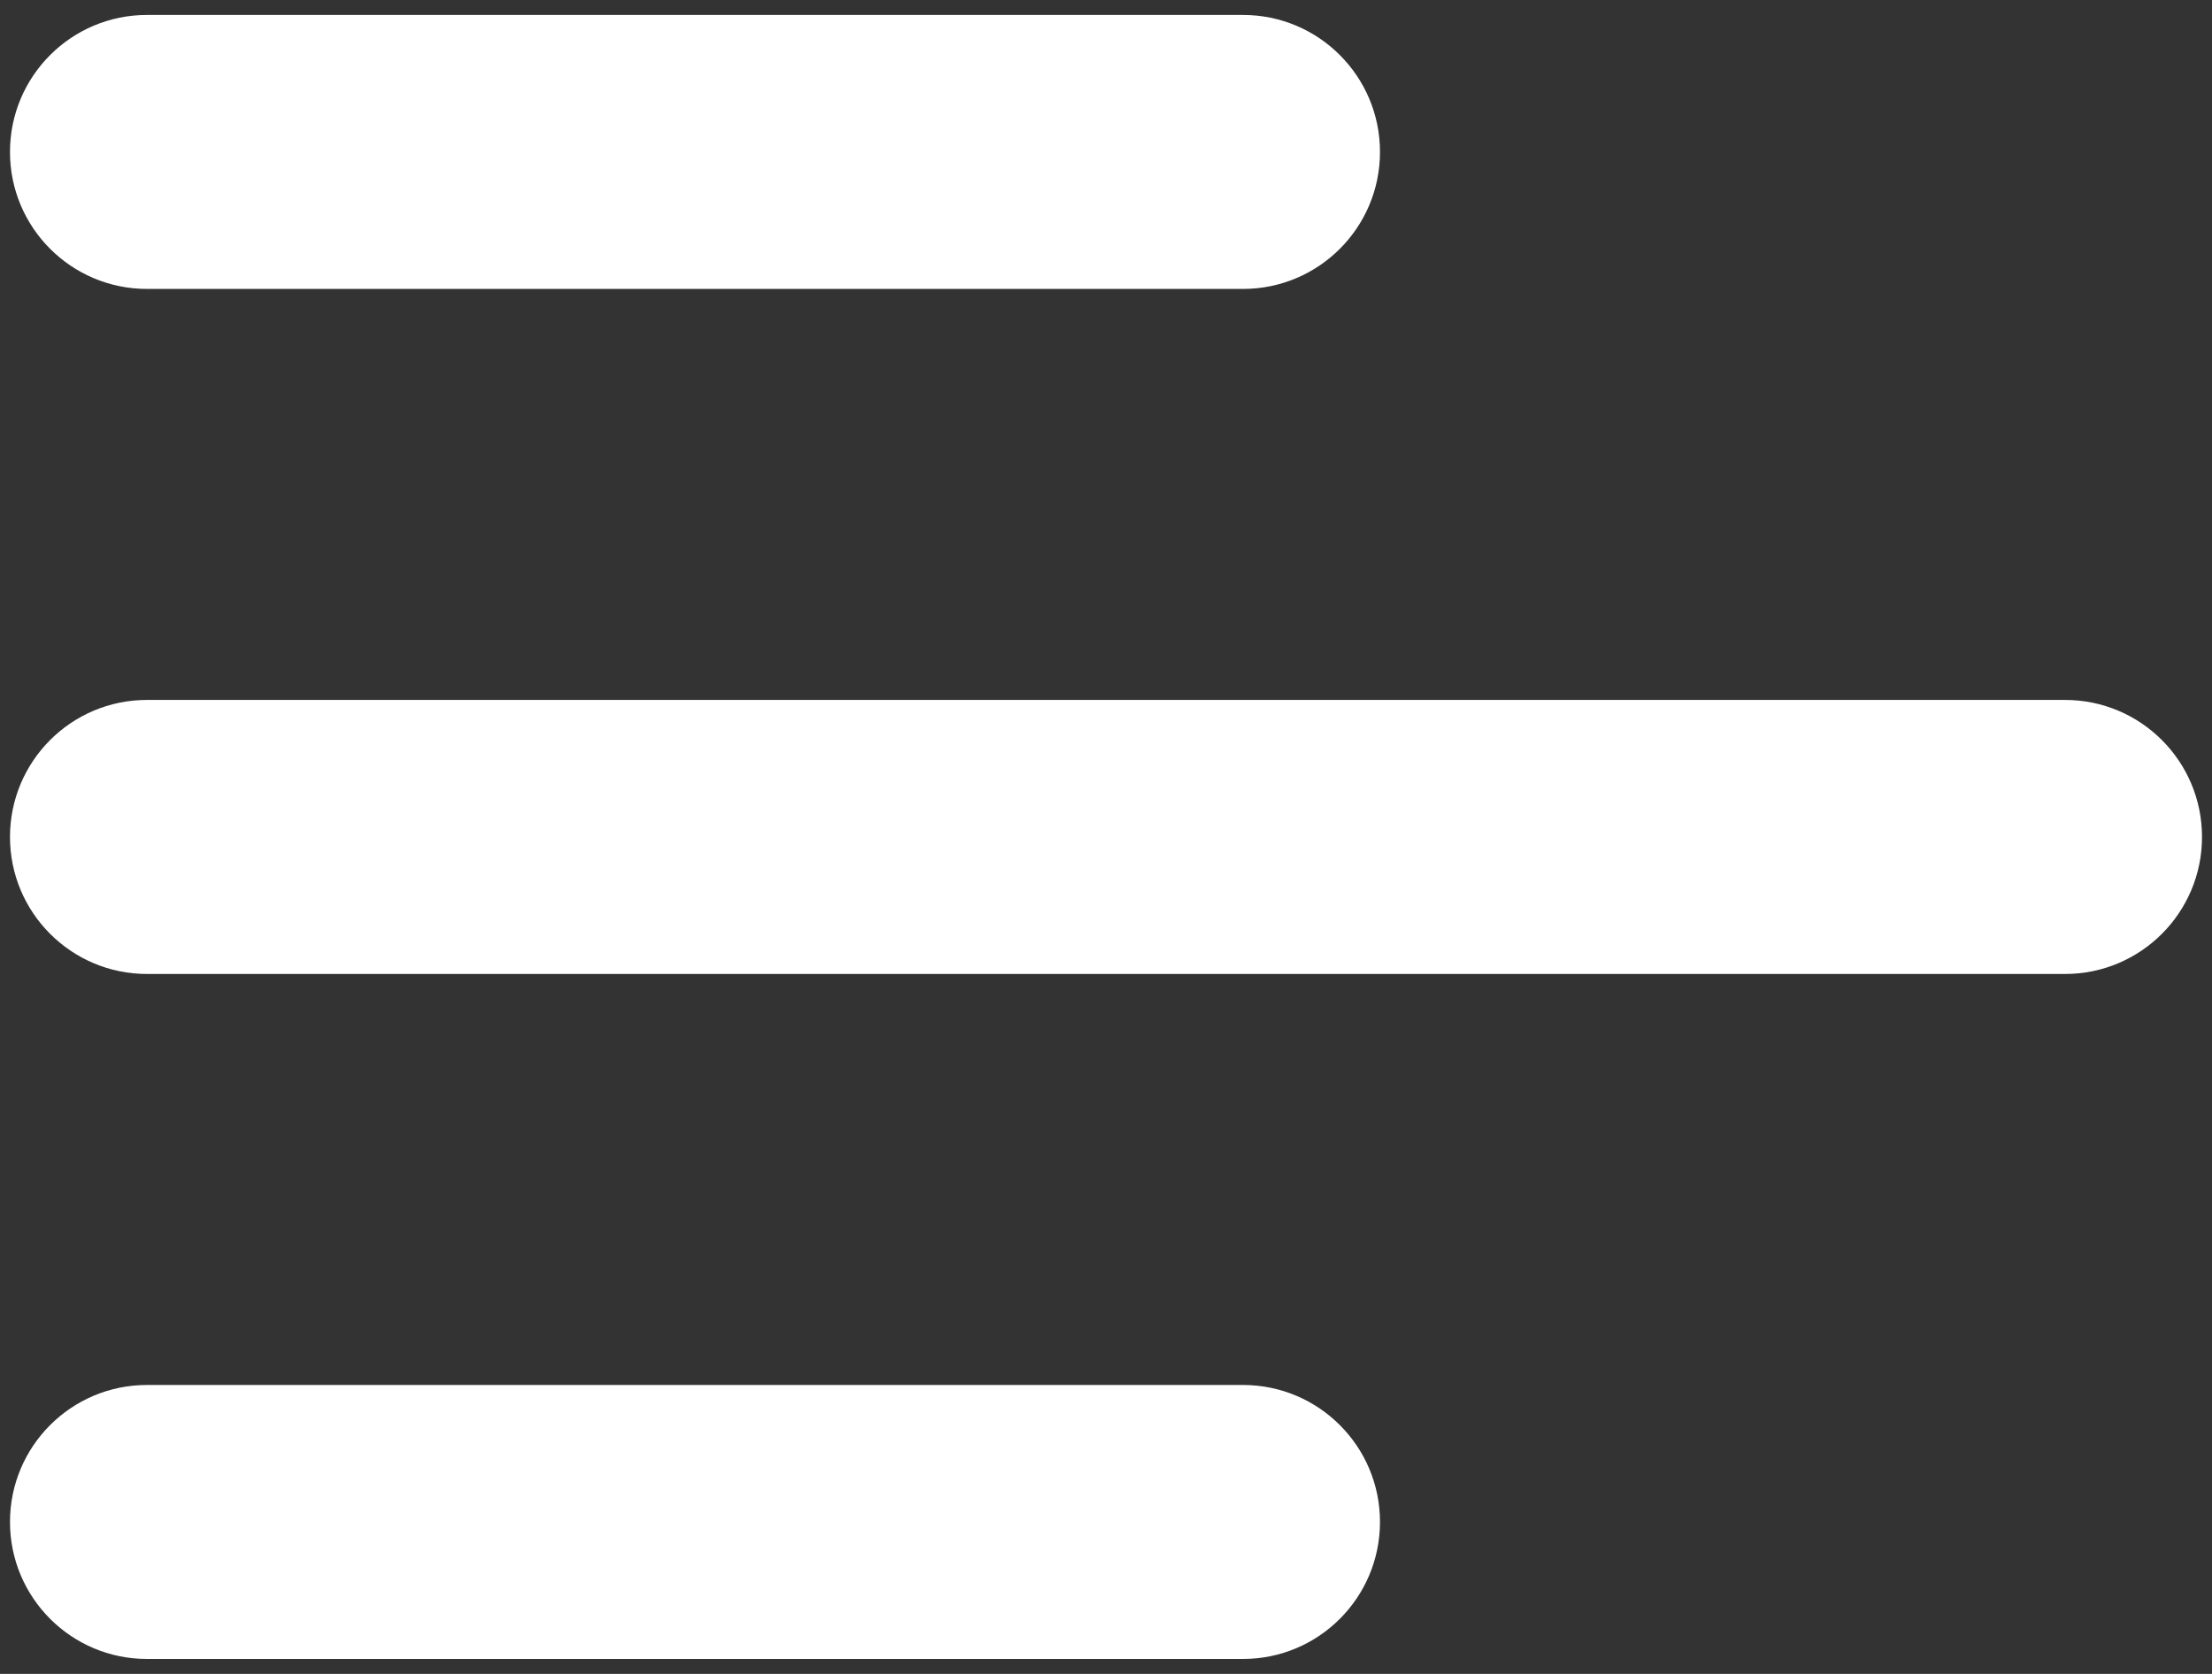 <svg width="37" height="28" viewBox="0 0 37 28" fill="none" xmlns="http://www.w3.org/2000/svg">
<rect x="0" y="0" width="37" height="28" fill="#333333" stroke="none"/>
<path fill-rule="evenodd" clip-rule="evenodd" d="M23.083 2.542C23.083 1.276 22.057 0.25 20.792 0.25H2.458C1.193 0.25 0.167 1.276 0.167 2.542C0.167 3.807 1.193 4.833 2.458 4.833H20.792C22.057 4.833 23.083 3.807 23.083 2.542ZM36.833 14C36.833 12.734 35.807 11.708 34.542 11.708H2.458C1.193 11.708 0.167 12.734 0.167 14C0.167 15.266 1.193 16.292 2.458 16.292H34.542C35.807 16.292 36.833 15.266 36.833 14ZM23.083 25.458C23.083 24.193 22.057 23.167 20.792 23.167H2.458C1.193 23.167 0.167 24.193 0.167 25.458C0.167 26.724 1.193 27.75 2.458 27.75H20.792C22.057 27.75 23.083 26.724 23.083 25.458Z" fill="white"/>
</svg>
